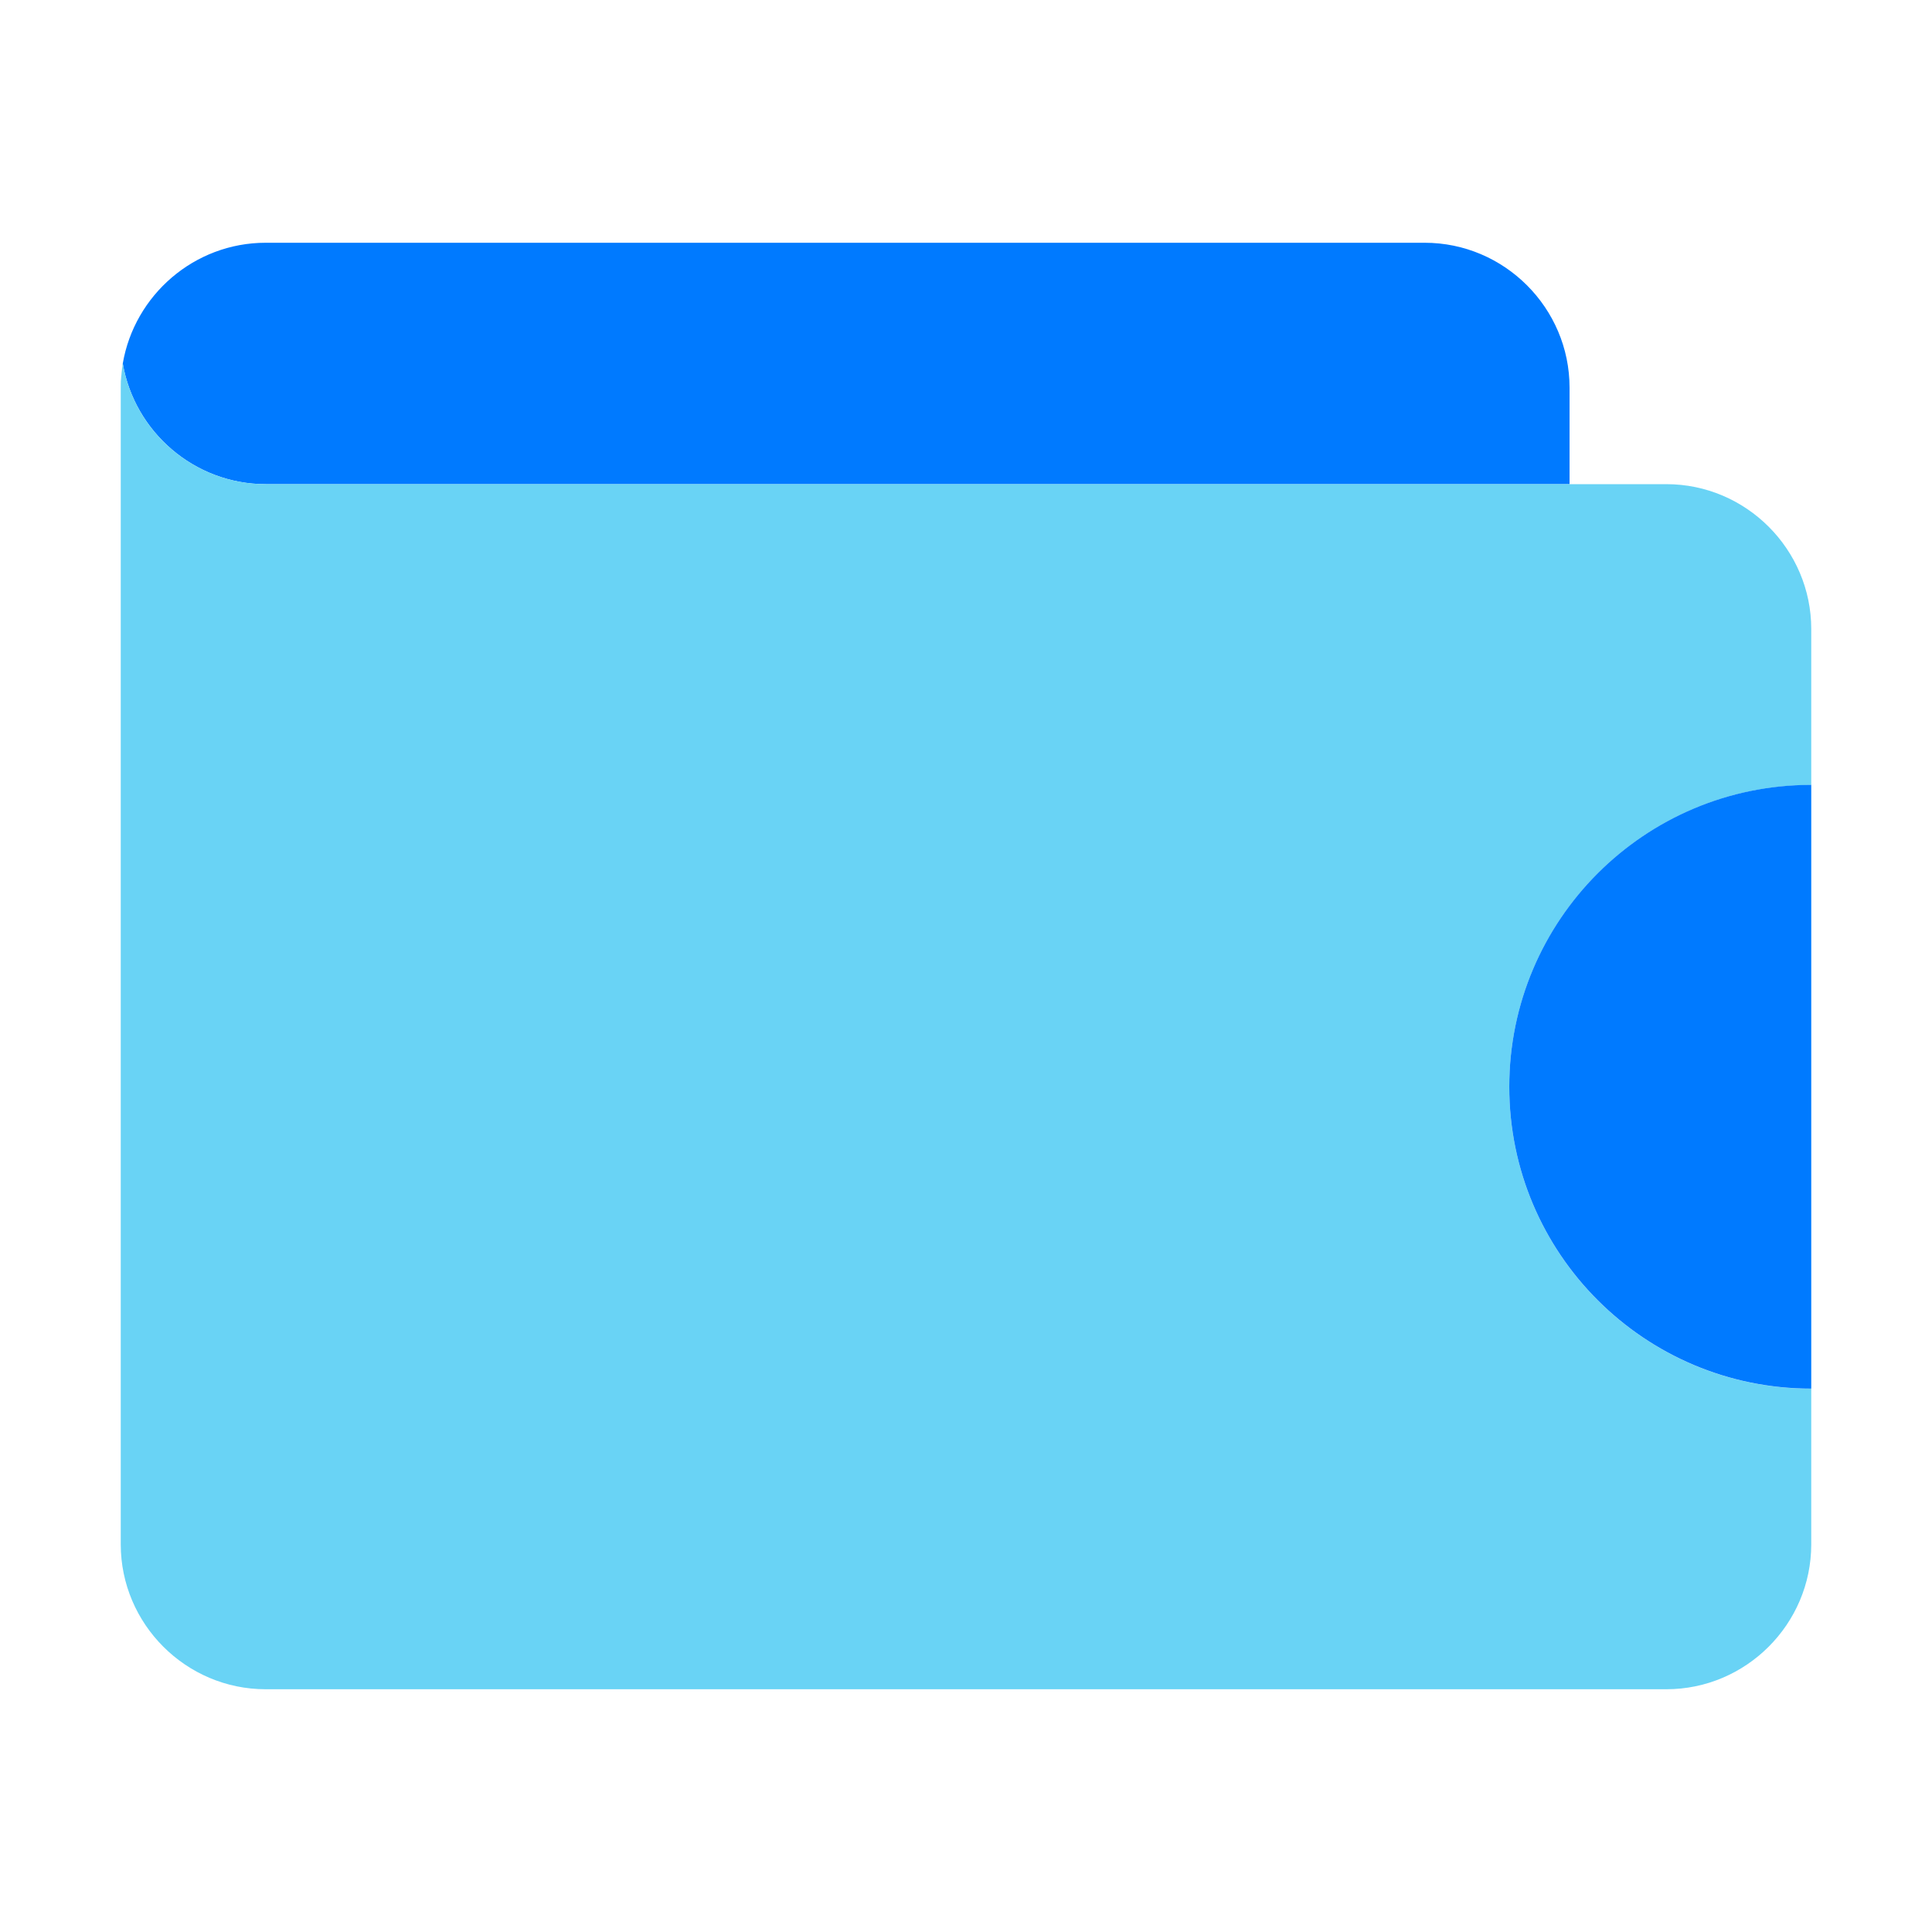 <?xml version="1.0" encoding="utf-8"?>
<!-- Generator: Adobe Illustrator 16.0.0, SVG Export Plug-In . SVG Version: 6.00 Build 0)  -->
<!DOCTYPE svg PUBLIC "-//W3C//DTD SVG 1.1//EN" "http://www.w3.org/Graphics/SVG/1.1/DTD/svg11.dtd">
<svg version="1.1" id="Layer_1" xmlns="http://www.w3.org/2000/svg" xmlns:xlink="http://www.w3.org/1999/xlink" x="0px" y="0px"
	 width="20px" height="20px" viewBox="0 0 20 20" enable-background="new 0 0 20 20" xml:space="preserve">
<path id="XMLID_1593_" fill="#8297A5" d="M1.263,3.817c0.003-0.018,0.006-0.036,0.008-0.054C1.269,3.781,1.266,3.799,1.263,3.817z"
	/>
<path id="XMLID_1590_" fill="#007AFF" d="M2.75,5.012h13.498V4.013c0-0.825-0.675-1.5-1.5-1.5H2.75c-0.739,0-1.358,0.542-1.479,1.25
	C1.392,4.469,2.011,5.012,2.75,5.012z"/>
<path id="XMLID_983_" fill="#8297A5" d="M1.257,3.879c0.002-0.016,0.002-0.032,0.005-0.047C1.259,3.847,1.259,3.863,1.257,3.879z"/>
<path id="XMLID_589_" fill="#8297A5" d="M1.251,3.944C1.253,3.932,1.253,3.92,1.254,3.908C1.253,3.92,1.253,3.932,1.251,3.944z"/>
<path id="XMLID_588_" fill="#69D3F5" d="M17.25,5.012h-1h-0.002H2.75c-0.739,0-1.358-0.542-1.479-1.249l0,0l-0.001,0
	C1.269,3.781,1.266,3.799,1.263,3.817c0,0.005-0.001,0.01-0.001,0.014C1.259,3.847,1.259,3.863,1.257,3.879
	c-0.002,0.01-0.002,0.02-0.003,0.029C1.253,3.92,1.253,3.932,1.251,3.944c0,0.023-0.001,0.046-0.001,0.069v2.499v6.976v2.499
	c0,0.825,0.675,1.5,1.5,1.5h14.5c0.825,0,1.5-0.675,1.5-1.5v-1.611c-1.726,0-3.126-1.399-3.126-3.125s1.4-3.125,3.126-3.125V6.512
	C18.75,5.687,18.075,5.012,17.25,5.012z"/>
<path id="XMLID_587_" fill="#007AFF" d="M15.624,11.25c0,1.726,1.4,3.125,3.126,3.125v-0.08v-1.25v-3.67v-1.25
	C17.024,8.125,15.624,9.524,15.624,11.25z"/>
</svg>
